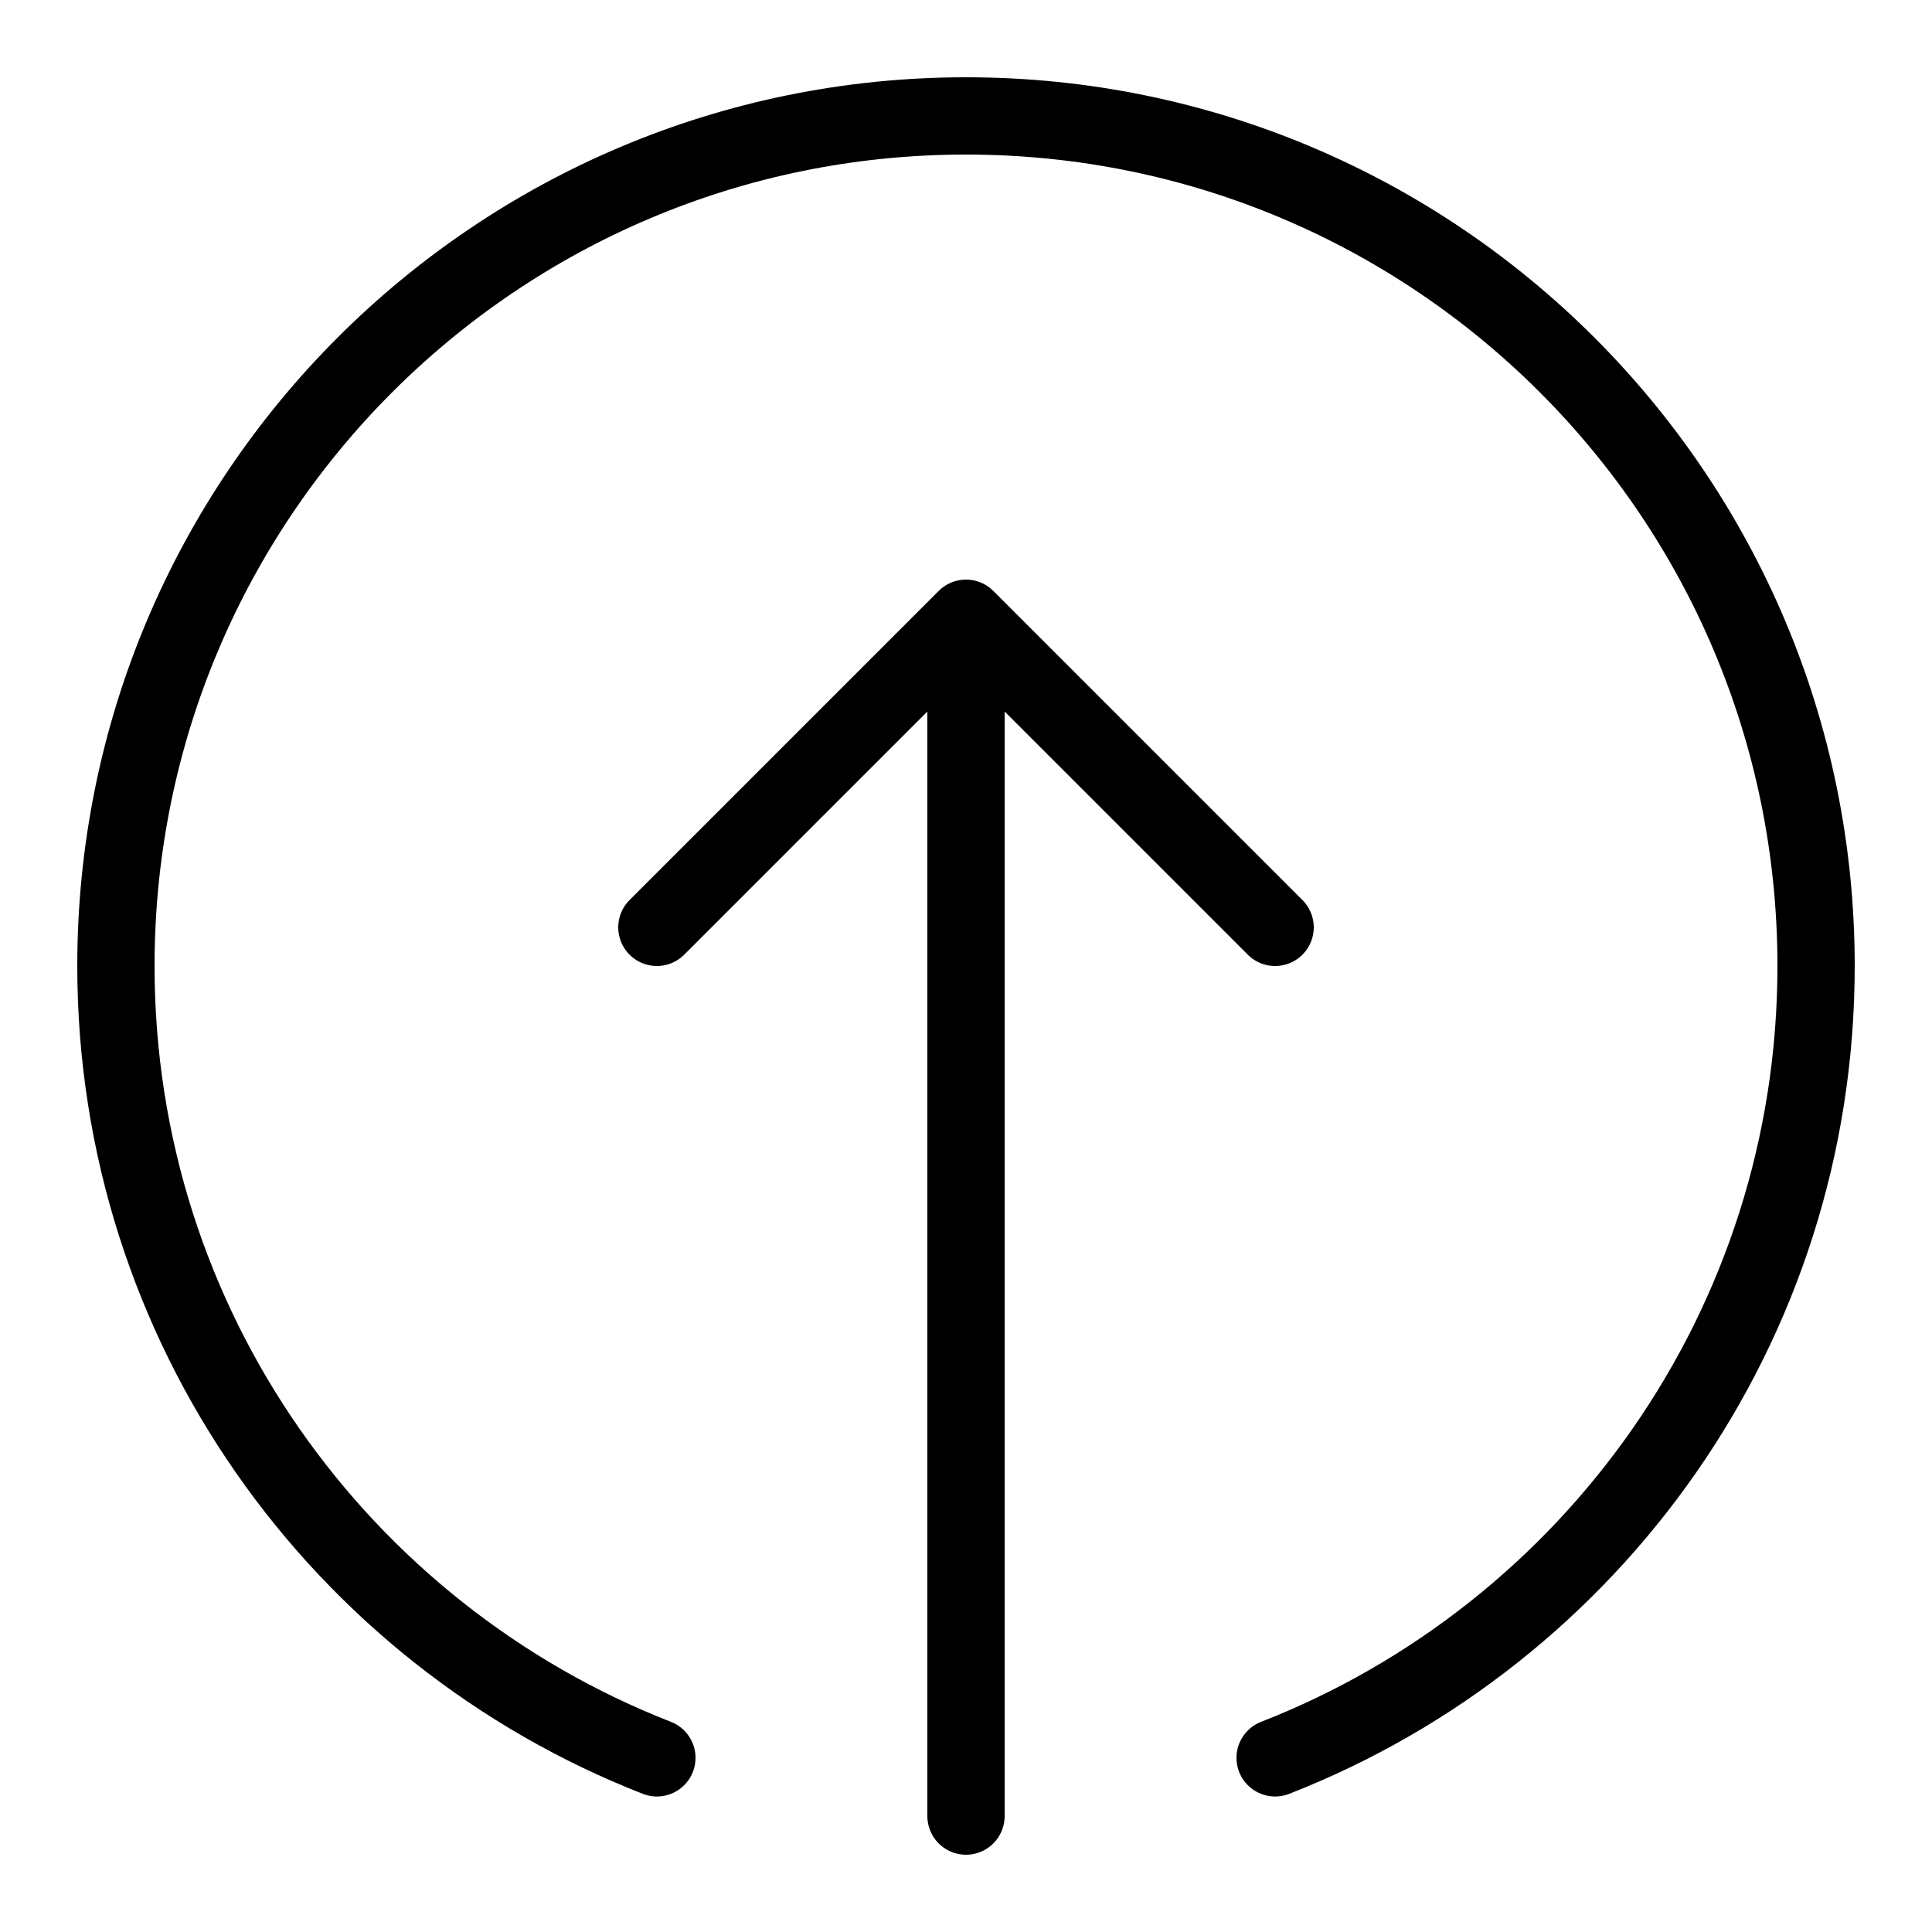 <?xml version="1.0" encoding="iso-8859-1"?><!-- Generator: Adobe Illustrator 21.1.0, SVG Export Plug-In . SVG Version: 6.00 Build 0)  --><svg xmlns="http://www.w3.org/2000/svg" xmlns:xlink="http://www.w3.org/1999/xlink" viewBox="0 0 50 50" width="500px" height="500px"><line style="fill:none;stroke:#000000;stroke-width:2;stroke-linecap:round;stroke-linejoin:round;stroke-miterlimit:10;" x1="25" y1="47" x2="25" y2="17"/><polyline style="fill:none;stroke:#000000;stroke-width:2;stroke-linecap:round;stroke-linejoin:round;stroke-miterlimit:10;" points="17,24 25,16 33,24 "/><path style="fill:none;stroke:#000000;stroke-width:2;stroke-linecap:round;stroke-miterlimit:10;" d="M33,45.493C41.193,42.292,47,34.327,47,25c0-12.15-9.85-22-22-22S3,12.85,3,25c0,9.327,5.807,17.292,14,20.493"/></svg>
